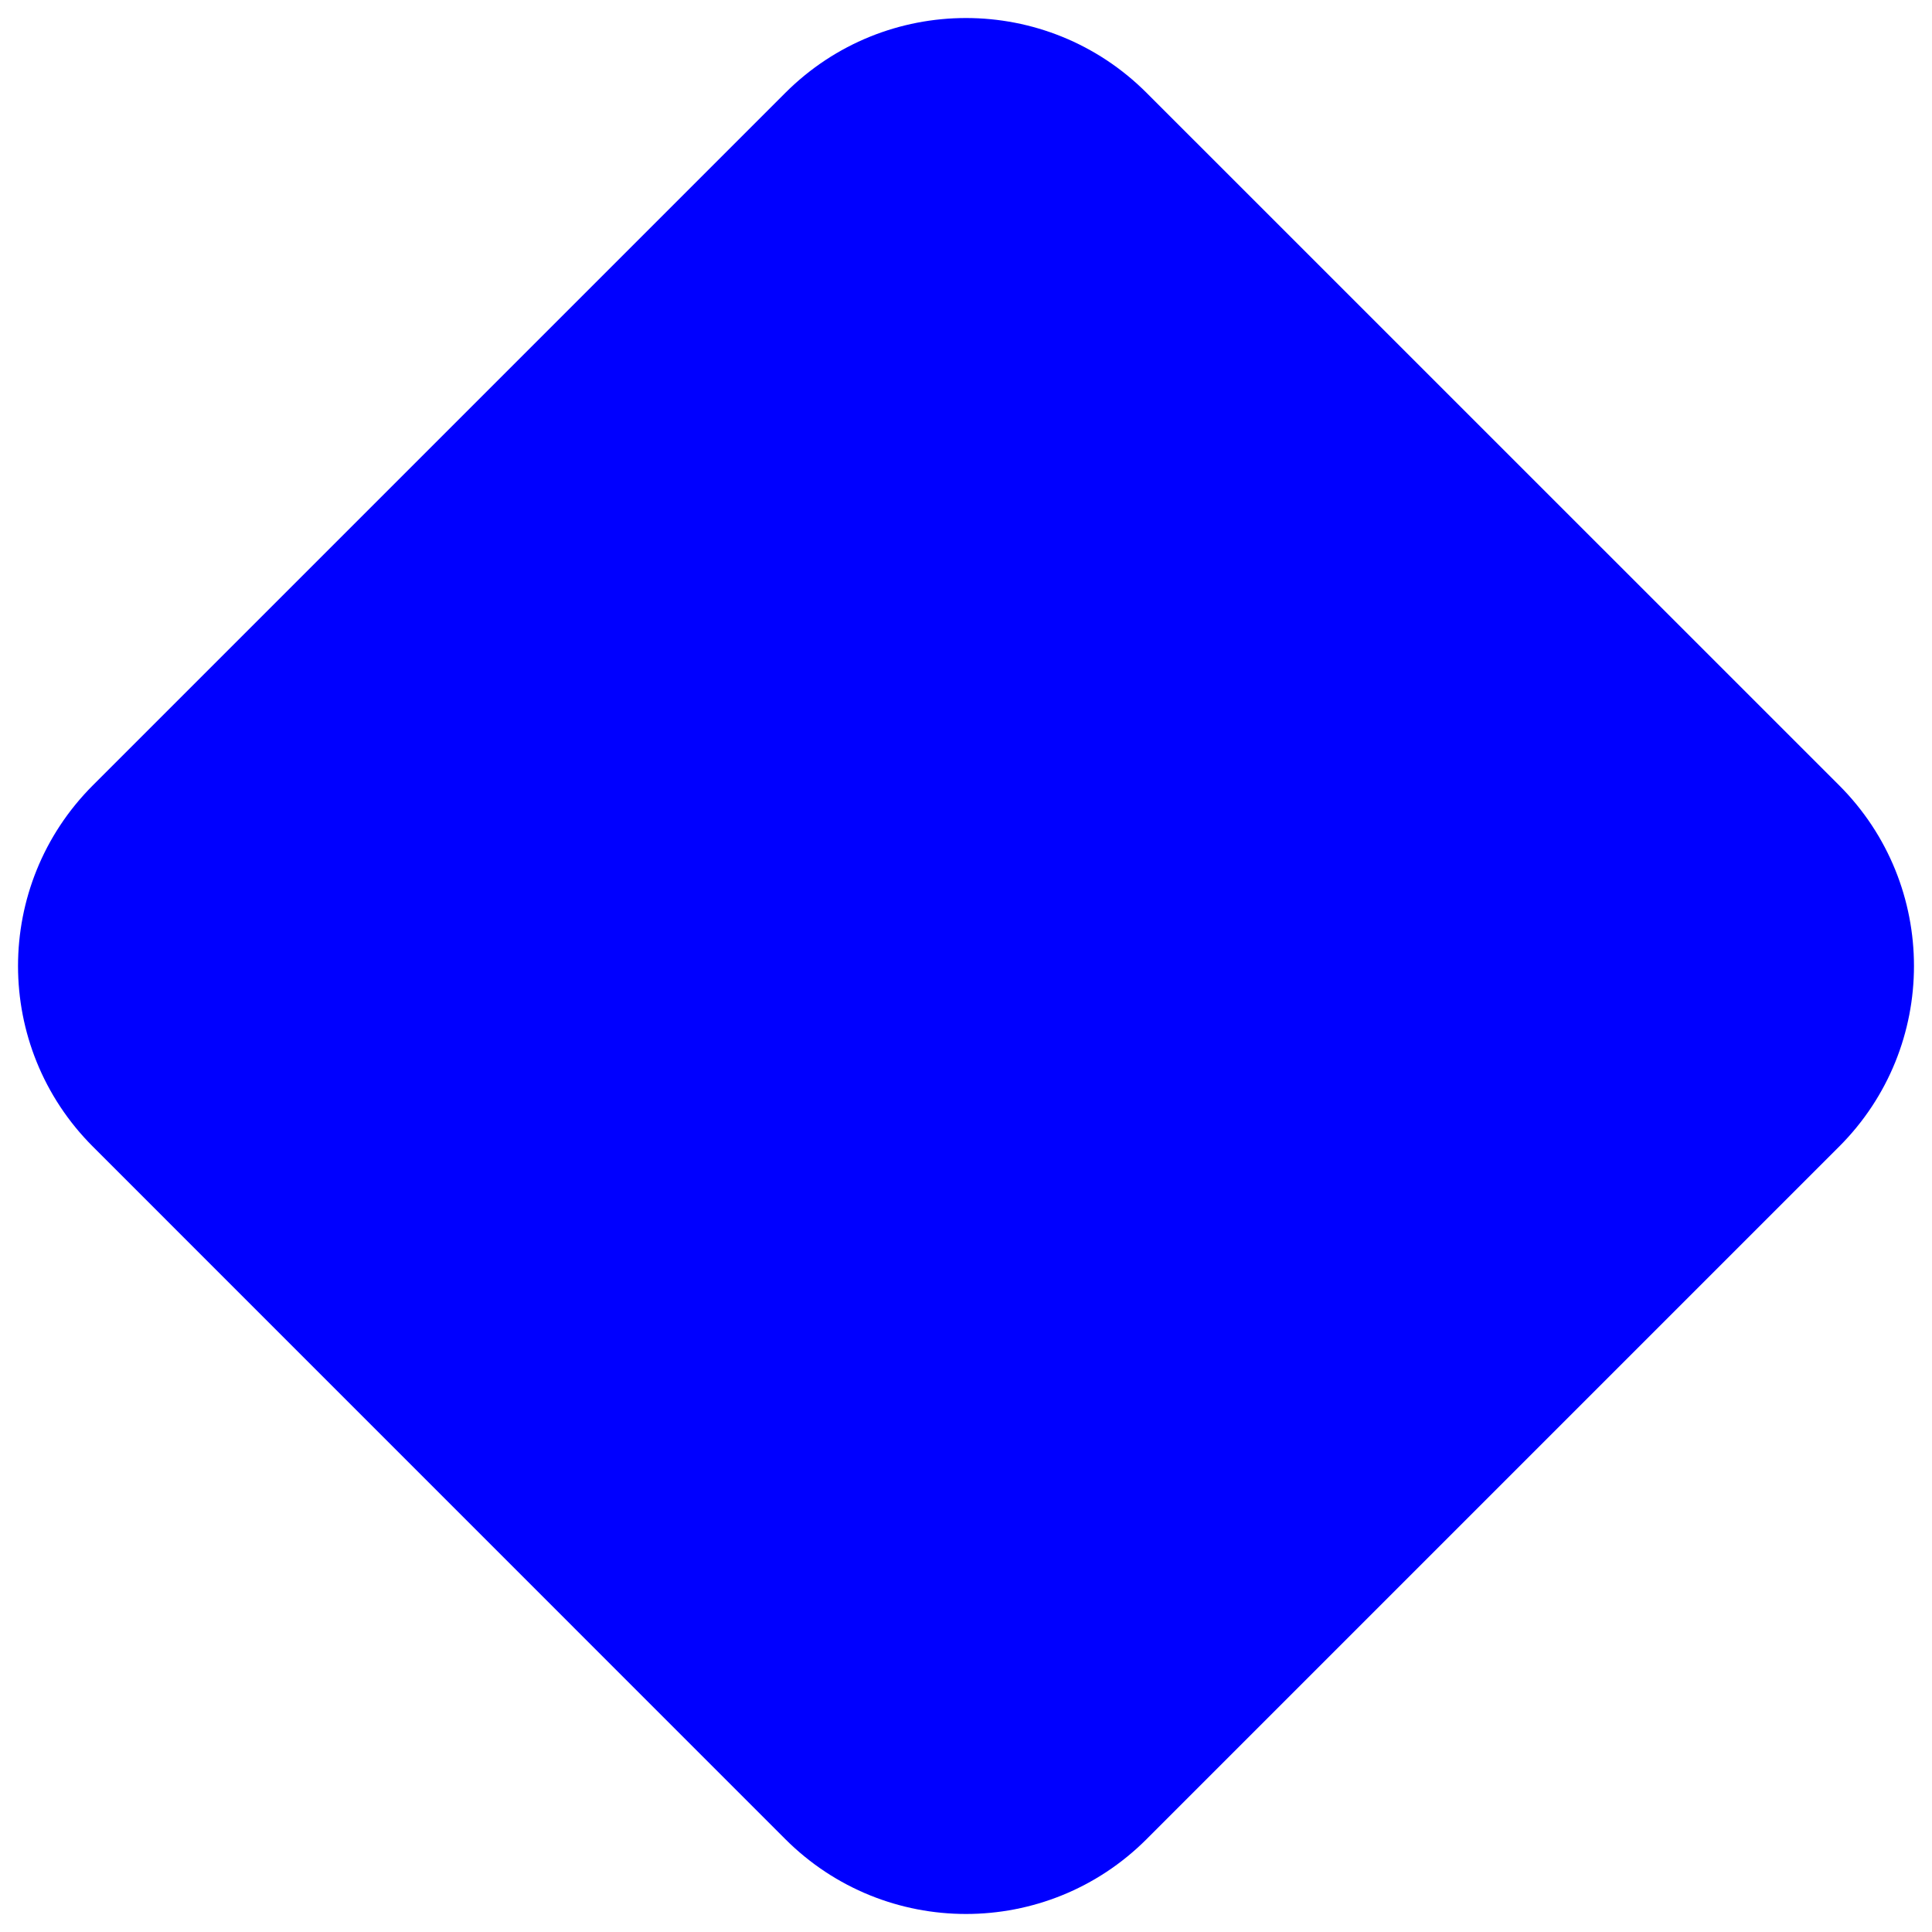 <svg width="22" height="22" viewBox="0 0 22 22" fill="none" xmlns="http://www.w3.org/2000/svg">
<path d="M8.942 1.058C10.079 -0.079 11.921 -0.079 13.057 1.058L20.942 8.942C22.079 10.079 22.079 11.921 20.942 13.057L13.057 20.942C11.921 22.079 10.079 22.079 8.942 20.942L1.058 13.057C-0.079 11.921 -0.079 10.079 1.058 8.942L8.942 1.058Z" fill="#0000FF"/>
</svg>
